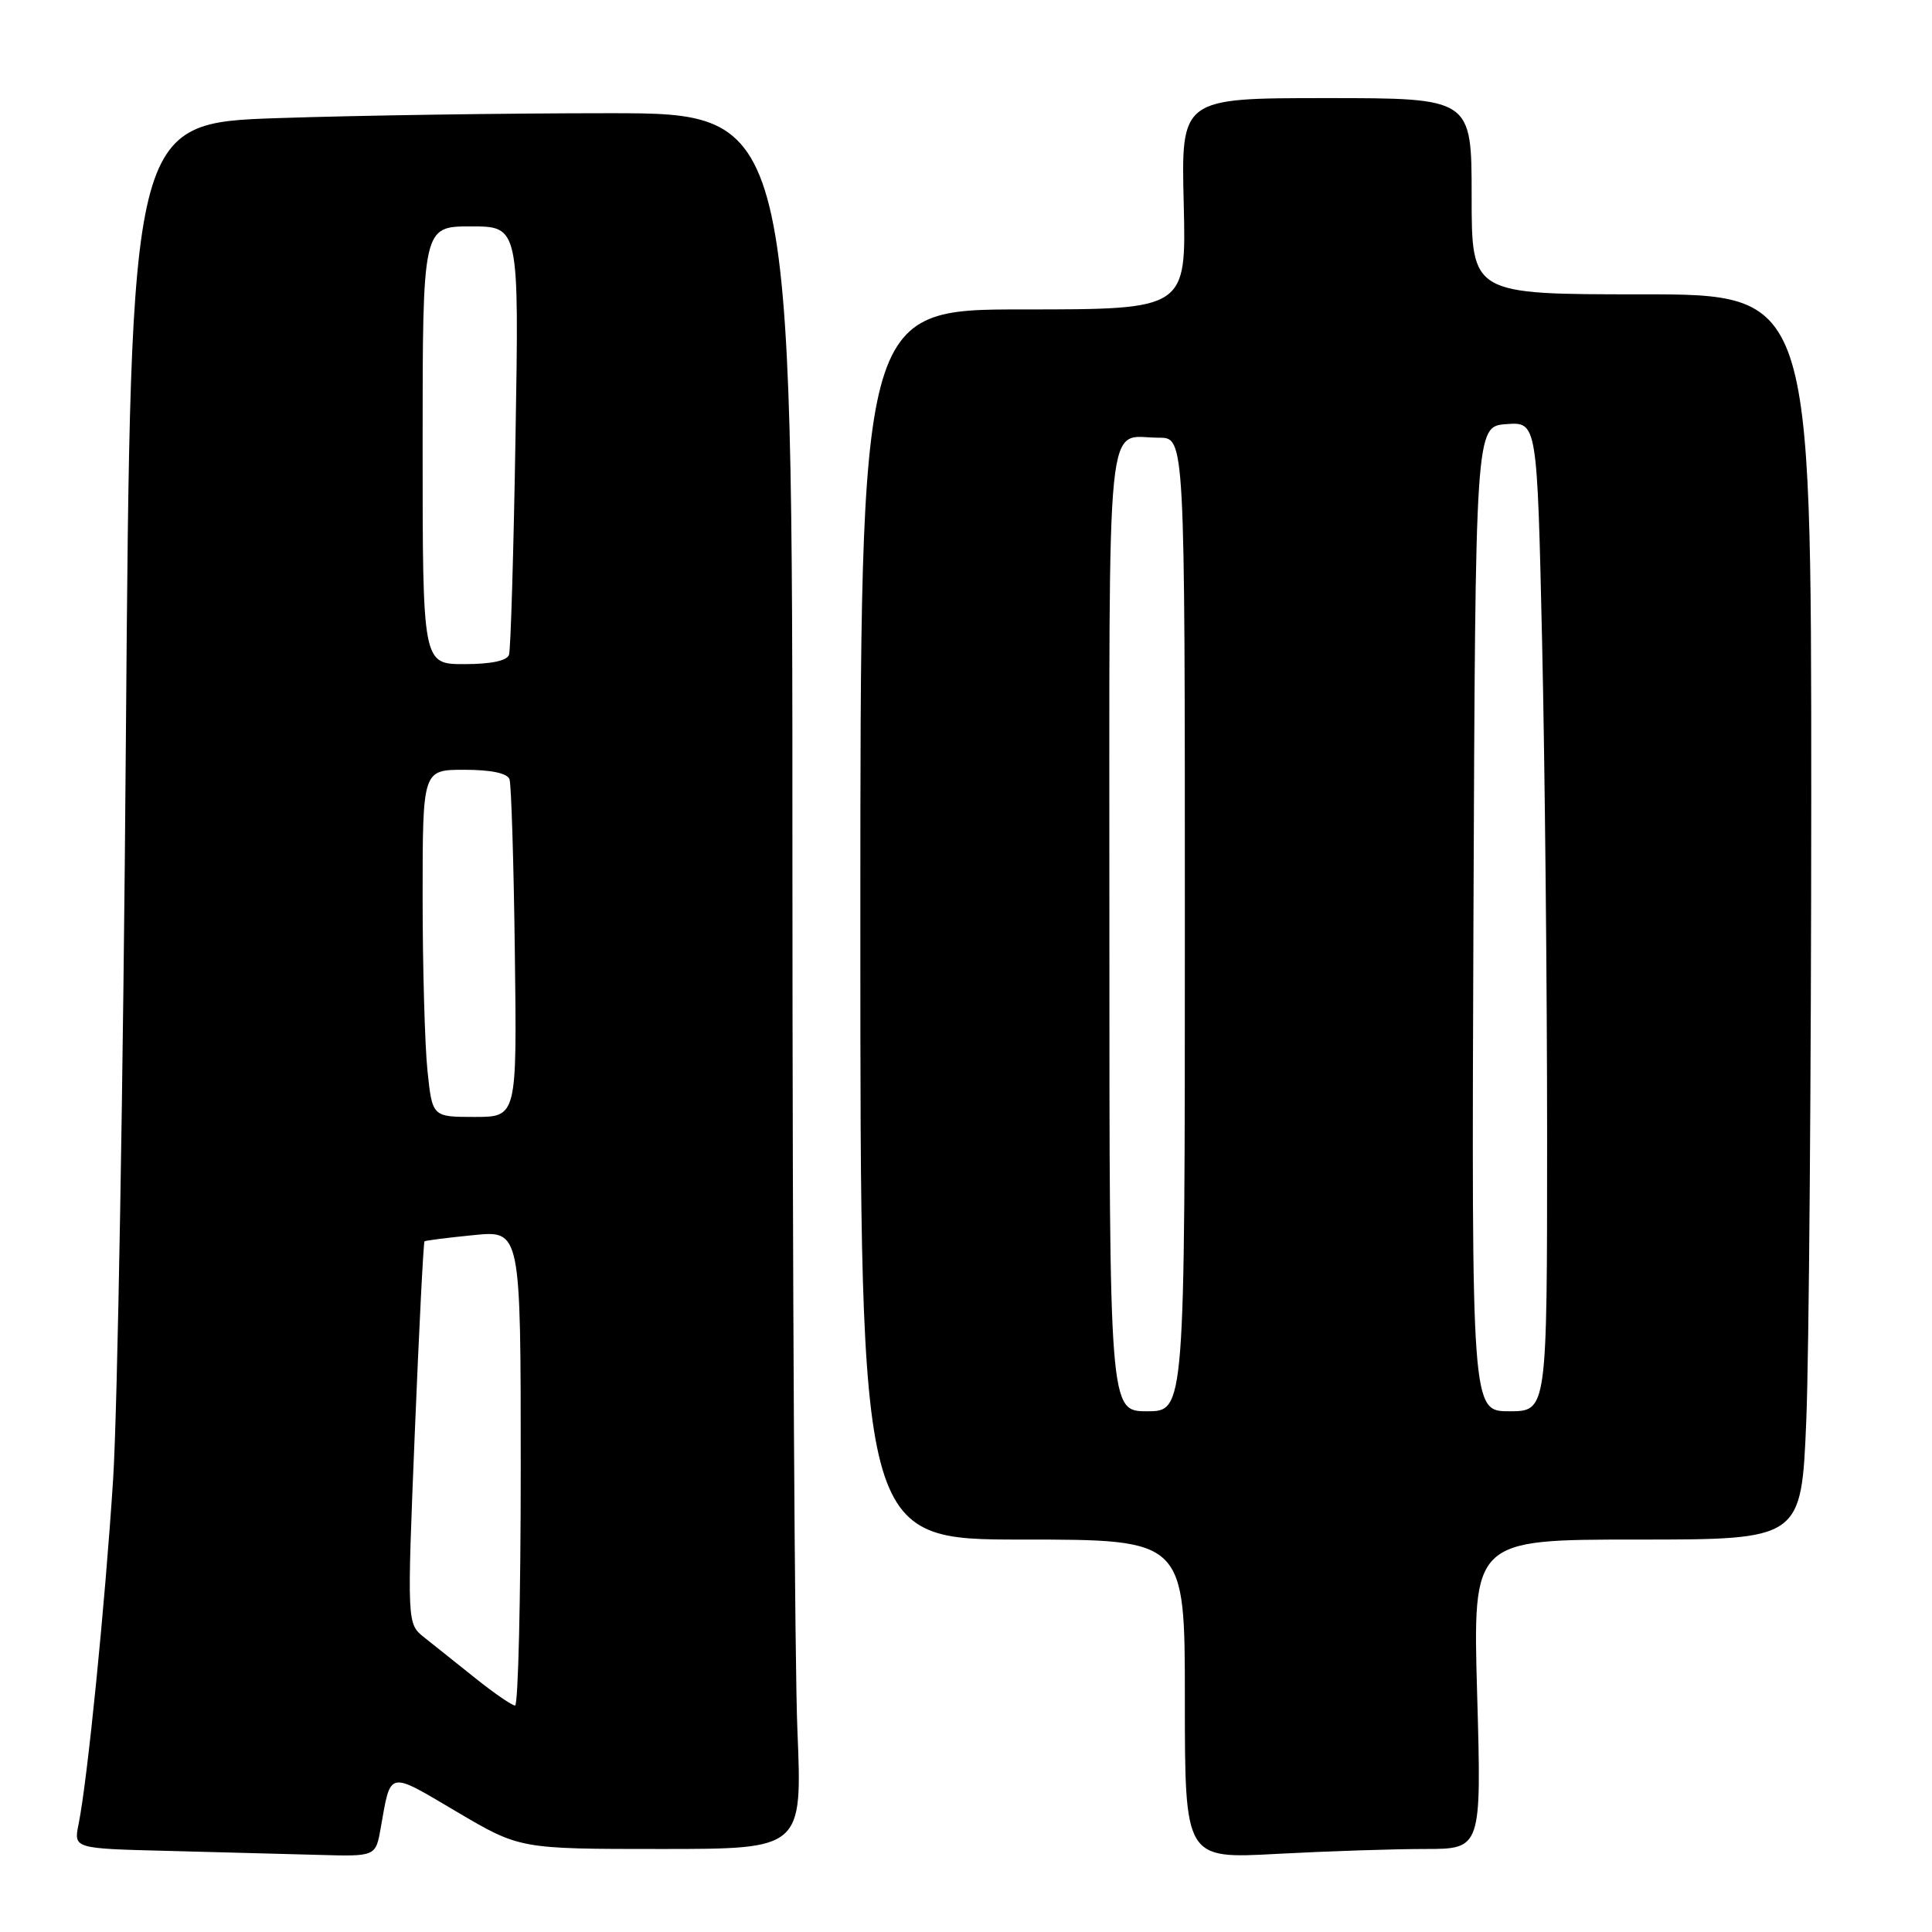 <?xml version="1.0" encoding="UTF-8" standalone="no"?>
<!DOCTYPE svg PUBLIC "-//W3C//DTD SVG 1.1//EN" "http://www.w3.org/Graphics/SVG/1.1/DTD/svg11.dtd" >
<svg xmlns="http://www.w3.org/2000/svg" xmlns:xlink="http://www.w3.org/1999/xlink" version="1.1" viewBox="0 0 256 256">
 <g >
 <path fill="currentColor"
d=" M 50.44 242.25 C 51.81 234.52 51.31 234.63 60.49 240.05 C 68.87 245.00 68.87 245.00 87.59 245.00 C 106.31 245.00 106.31 245.00 105.66 229.25 C 105.30 220.59 105.01 168.84 105.00 114.25 C 105.00 15.00 105.00 15.00 80.66 15.00 C 67.27 15.00 47.55 15.29 36.82 15.65 C 17.32 16.31 17.32 16.31 16.68 97.90 C 16.34 142.78 15.57 186.93 14.99 196.00 C 13.91 212.73 11.60 235.85 10.41 241.72 C 9.76 244.94 9.76 244.94 22.13 245.25 C 28.93 245.43 37.94 245.66 42.14 245.78 C 49.78 246.00 49.78 246.00 50.44 242.25 Z  M 188.81 245.00 C 196.31 245.00 196.31 245.00 195.73 224.50 C 195.15 204.00 195.15 204.00 216.92 204.00 C 238.69 204.00 238.69 204.00 239.34 188.25 C 239.70 179.59 239.99 142.46 240.00 105.75 C 240.00 39.00 240.00 39.00 217.50 39.00 C 195.00 39.00 195.00 39.00 195.00 26.00 C 195.00 13.00 195.00 13.00 175.75 13.00 C 156.50 13.00 156.50 13.00 156.85 27.00 C 157.19 41.00 157.19 41.00 135.60 41.00 C 114.00 41.00 114.00 41.00 114.00 122.50 C 114.00 204.00 114.00 204.00 135.50 204.00 C 157.00 204.00 157.00 204.00 157.00 225.15 C 157.00 246.31 157.00 246.31 169.16 245.65 C 175.84 245.29 184.69 245.00 188.81 245.00 Z  M 63.00 222.38 C 60.52 220.41 57.47 217.97 56.22 216.97 C 53.93 215.16 53.93 215.16 54.96 189.92 C 55.53 176.03 56.11 164.58 56.25 164.48 C 56.39 164.37 59.31 164.00 62.75 163.66 C 69.00 163.03 69.00 163.03 69.00 194.52 C 69.00 211.83 68.66 226.00 68.25 225.99 C 67.84 225.98 65.47 224.36 63.00 222.38 Z  M 56.64 141.85 C 56.29 138.47 56.00 128.12 56.00 118.85 C 56.00 102.00 56.00 102.00 61.53 102.00 C 65.05 102.00 67.22 102.45 67.51 103.25 C 67.75 103.94 68.07 114.29 68.22 126.25 C 68.50 148.00 68.50 148.00 62.89 148.00 C 57.28 148.00 57.28 148.00 56.64 141.85 Z  M 56.00 59.00 C 56.00 30.00 56.00 30.00 62.39 30.00 C 68.78 30.00 68.78 30.00 68.31 57.75 C 68.06 73.01 67.67 86.06 67.45 86.75 C 67.20 87.55 65.08 88.00 61.53 88.00 C 56.00 88.00 56.00 88.00 56.00 59.00 Z  M 147.00 123.11 C 147.00 52.31 146.43 58.00 153.58 58.00 C 157.00 58.00 157.00 58.00 157.00 122.50 C 157.00 187.00 157.00 187.00 152.00 187.00 C 147.00 187.00 147.00 187.00 147.00 123.11 Z  M 195.24 121.75 C 195.50 56.50 195.50 56.50 199.59 56.20 C 203.68 55.90 203.68 55.90 204.34 85.20 C 204.70 101.32 205.00 130.81 205.00 150.75 C 205.00 187.00 205.00 187.00 199.99 187.00 C 194.99 187.00 194.99 187.00 195.24 121.75 Z "/>
</g>
</svg>